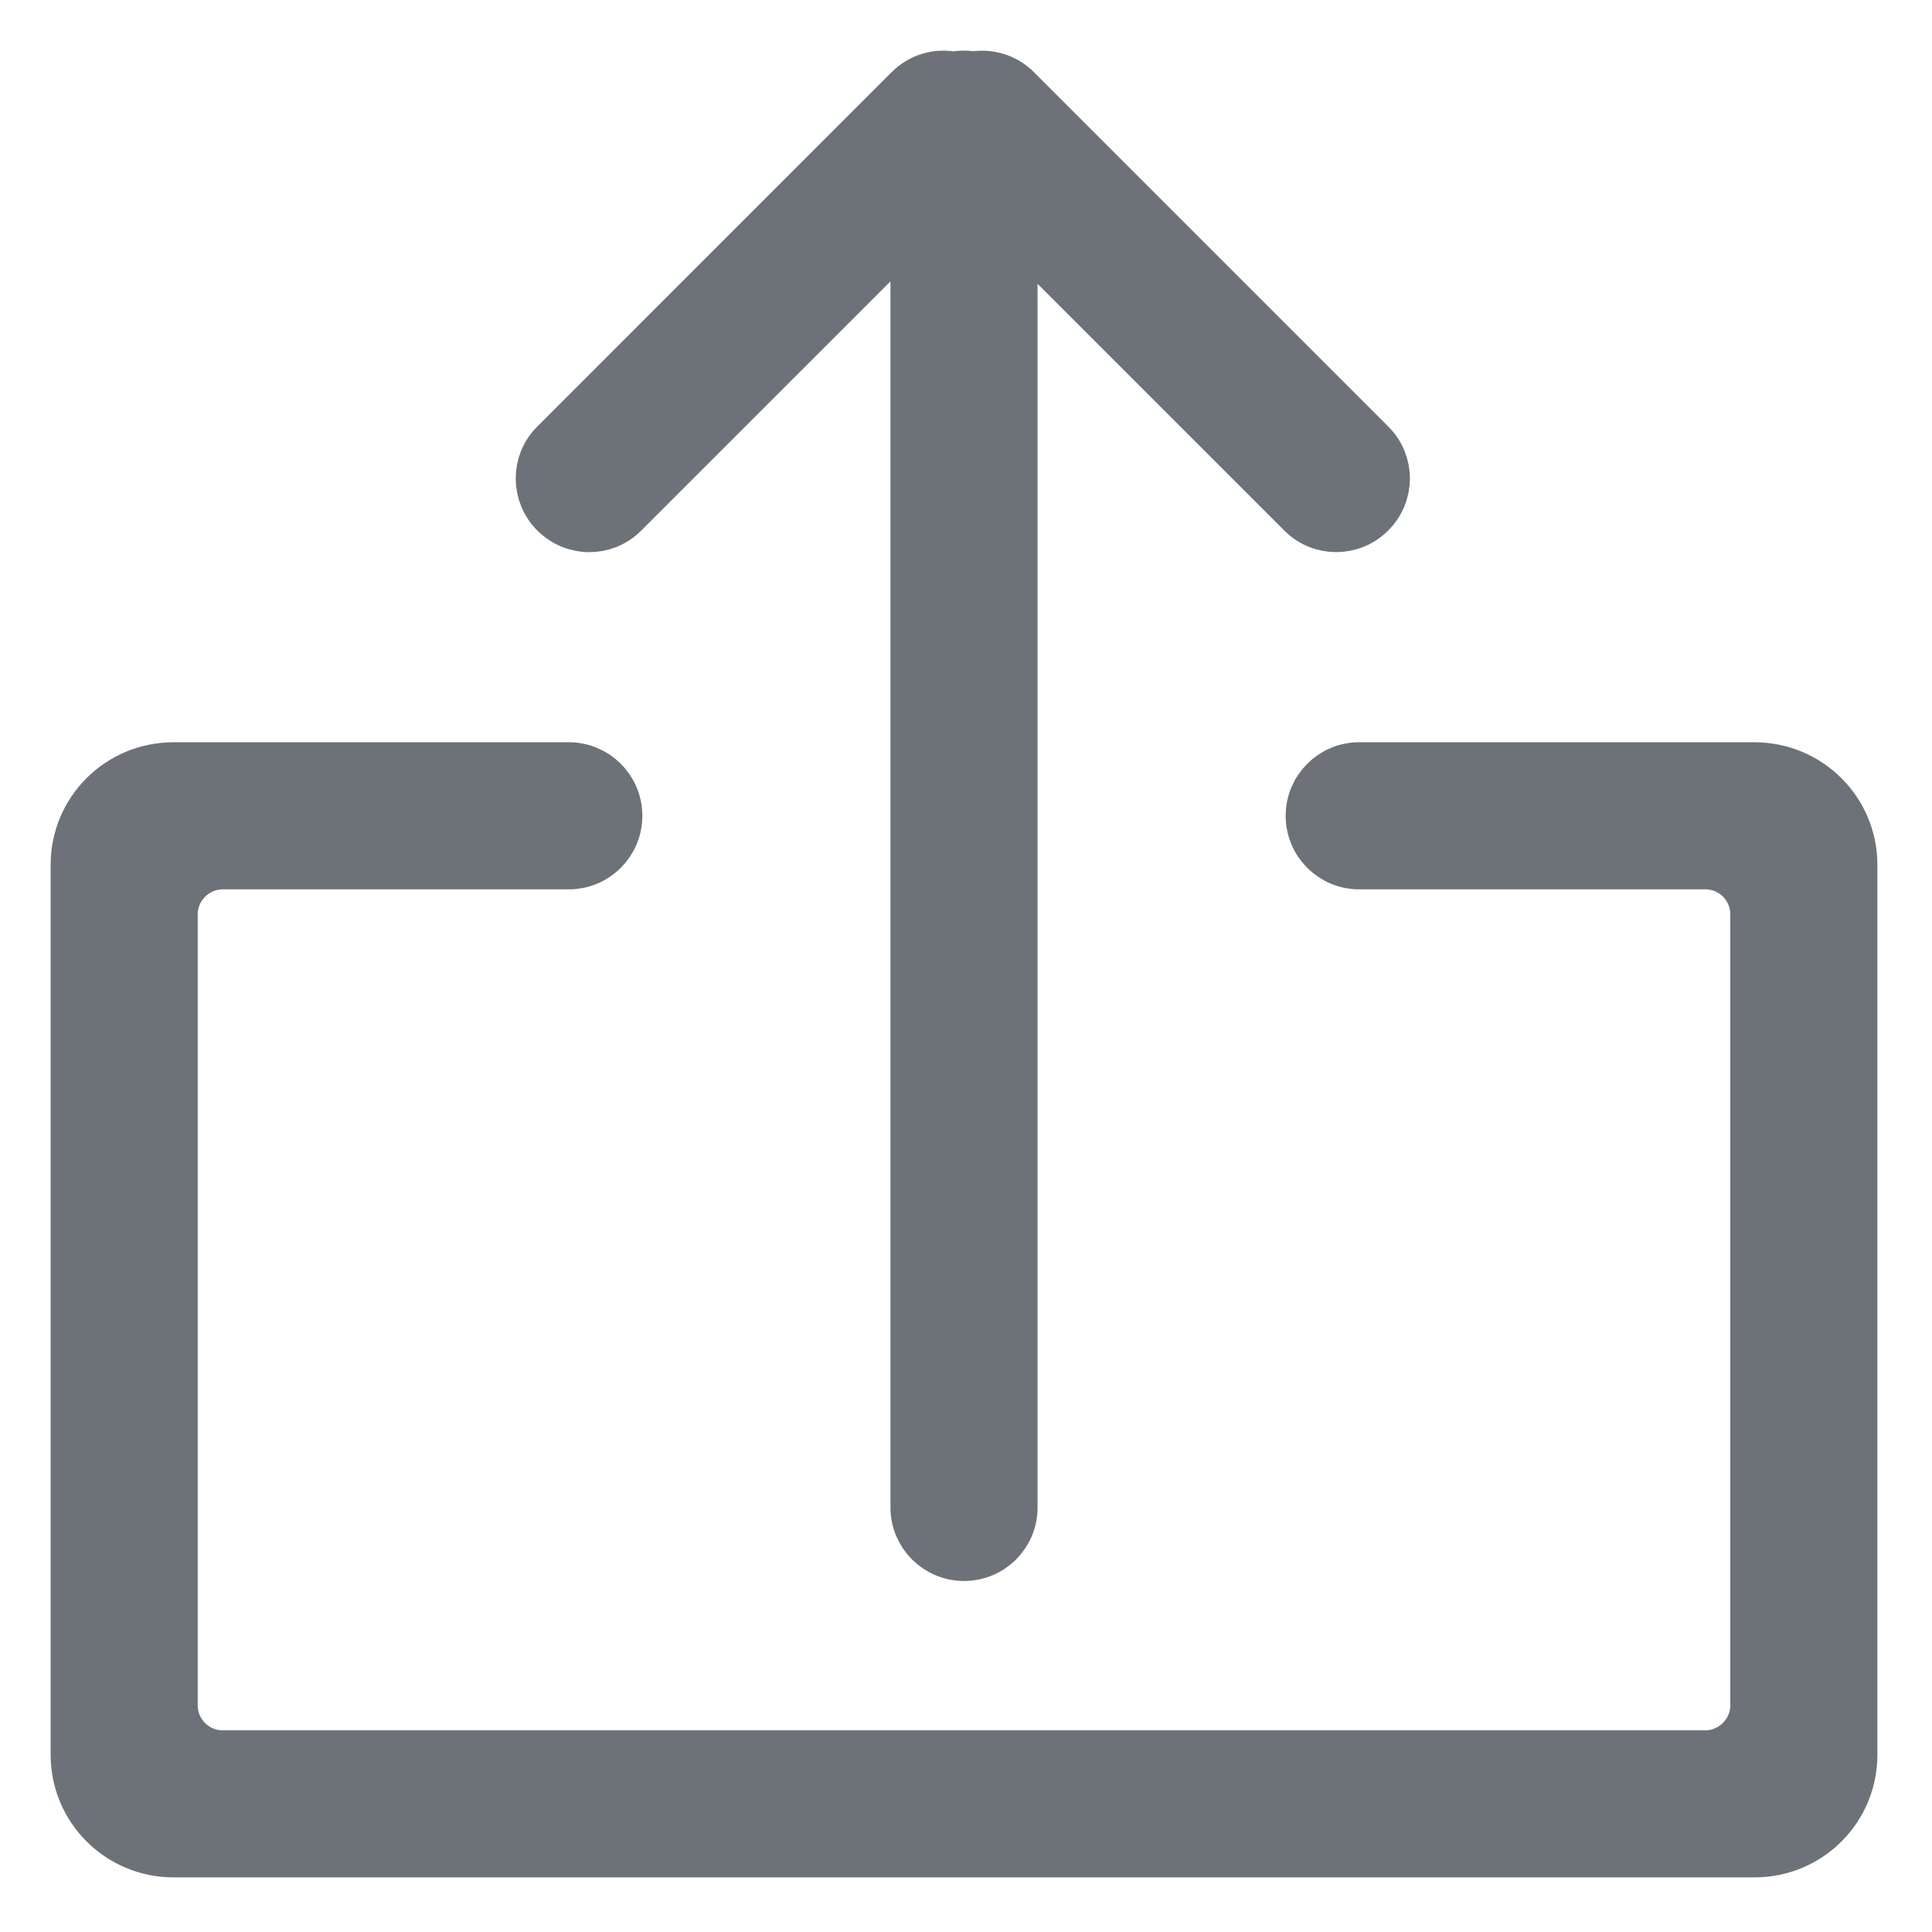 <?xml version="1.0" encoding="UTF-8"?>
<svg width="52px" height="52px" viewBox="0 0 52 52" version="1.1" xmlns="http://www.w3.org/2000/svg" xmlns:xlink="http://www.w3.org/1999/xlink">
    <title>分享 (1)备份</title>
    <g id="2.0" stroke="none" stroke-width="1" fill="none" fill-rule="evenodd">
        <g id="切图" transform="translate(-5185, -5053)" fill="#6D7278" fill-rule="nonzero" stroke="#6D7278" stroke-width="1.3">
            <g id="分享-(1)备份" transform="translate(5187, 5055)">
                <path d="M34.583,21.287 L43.901,21.287 C44.63,21.287 45.221,21.879 45.221,22.608 L45.221,43.9 C45.221,44.629 44.619,45.221 43.901,45.221 L3.992,45.221 C3.263,45.221 2.672,44.629 2.672,43.9 L2.672,22.608 C2.672,21.879 3.274,21.287 3.992,21.287 L13.309,21.287 C14.044,21.287 14.639,20.692 14.639,19.958 C14.639,19.223 14.044,18.628 13.309,18.628 L2.672,18.628 C1.196,18.628 0.013,19.813 0.013,21.275 L0.013,45.232 C0.013,46.697 1.203,47.88 2.672,47.88 L45.221,47.88 C46.697,47.88 47.88,46.695 47.88,45.232 L47.88,21.275 C47.88,19.811 46.689,18.628 45.221,18.628 L34.583,18.628 C33.849,18.628 33.254,19.223 33.254,19.958 C33.254,20.692 33.849,21.287 34.583,21.287 Z M24.196,0.036 C24.021,0.003 23.842,0.005 23.668,0.042 C23.244,-0.048 22.788,0.072 22.46,0.399 L12.915,9.945 C12.401,10.459 12.402,11.3 12.921,11.819 C13.444,12.342 14.28,12.341 14.795,11.825 L22.617,4.004 L22.617,38.575 C22.617,39.307 23.212,39.902 23.947,39.902 C24.686,39.902 25.276,39.308 25.276,38.575 L25.276,4.071 L33.031,11.825 C33.545,12.34 34.386,12.338 34.905,11.819 C35.428,11.296 35.427,10.461 34.911,9.945 L25.366,0.399 C25.049,0.083 24.609,-0.038 24.196,0.036 Z" id="形状"></path>
            </g>
        </g>
    </g>
</svg>